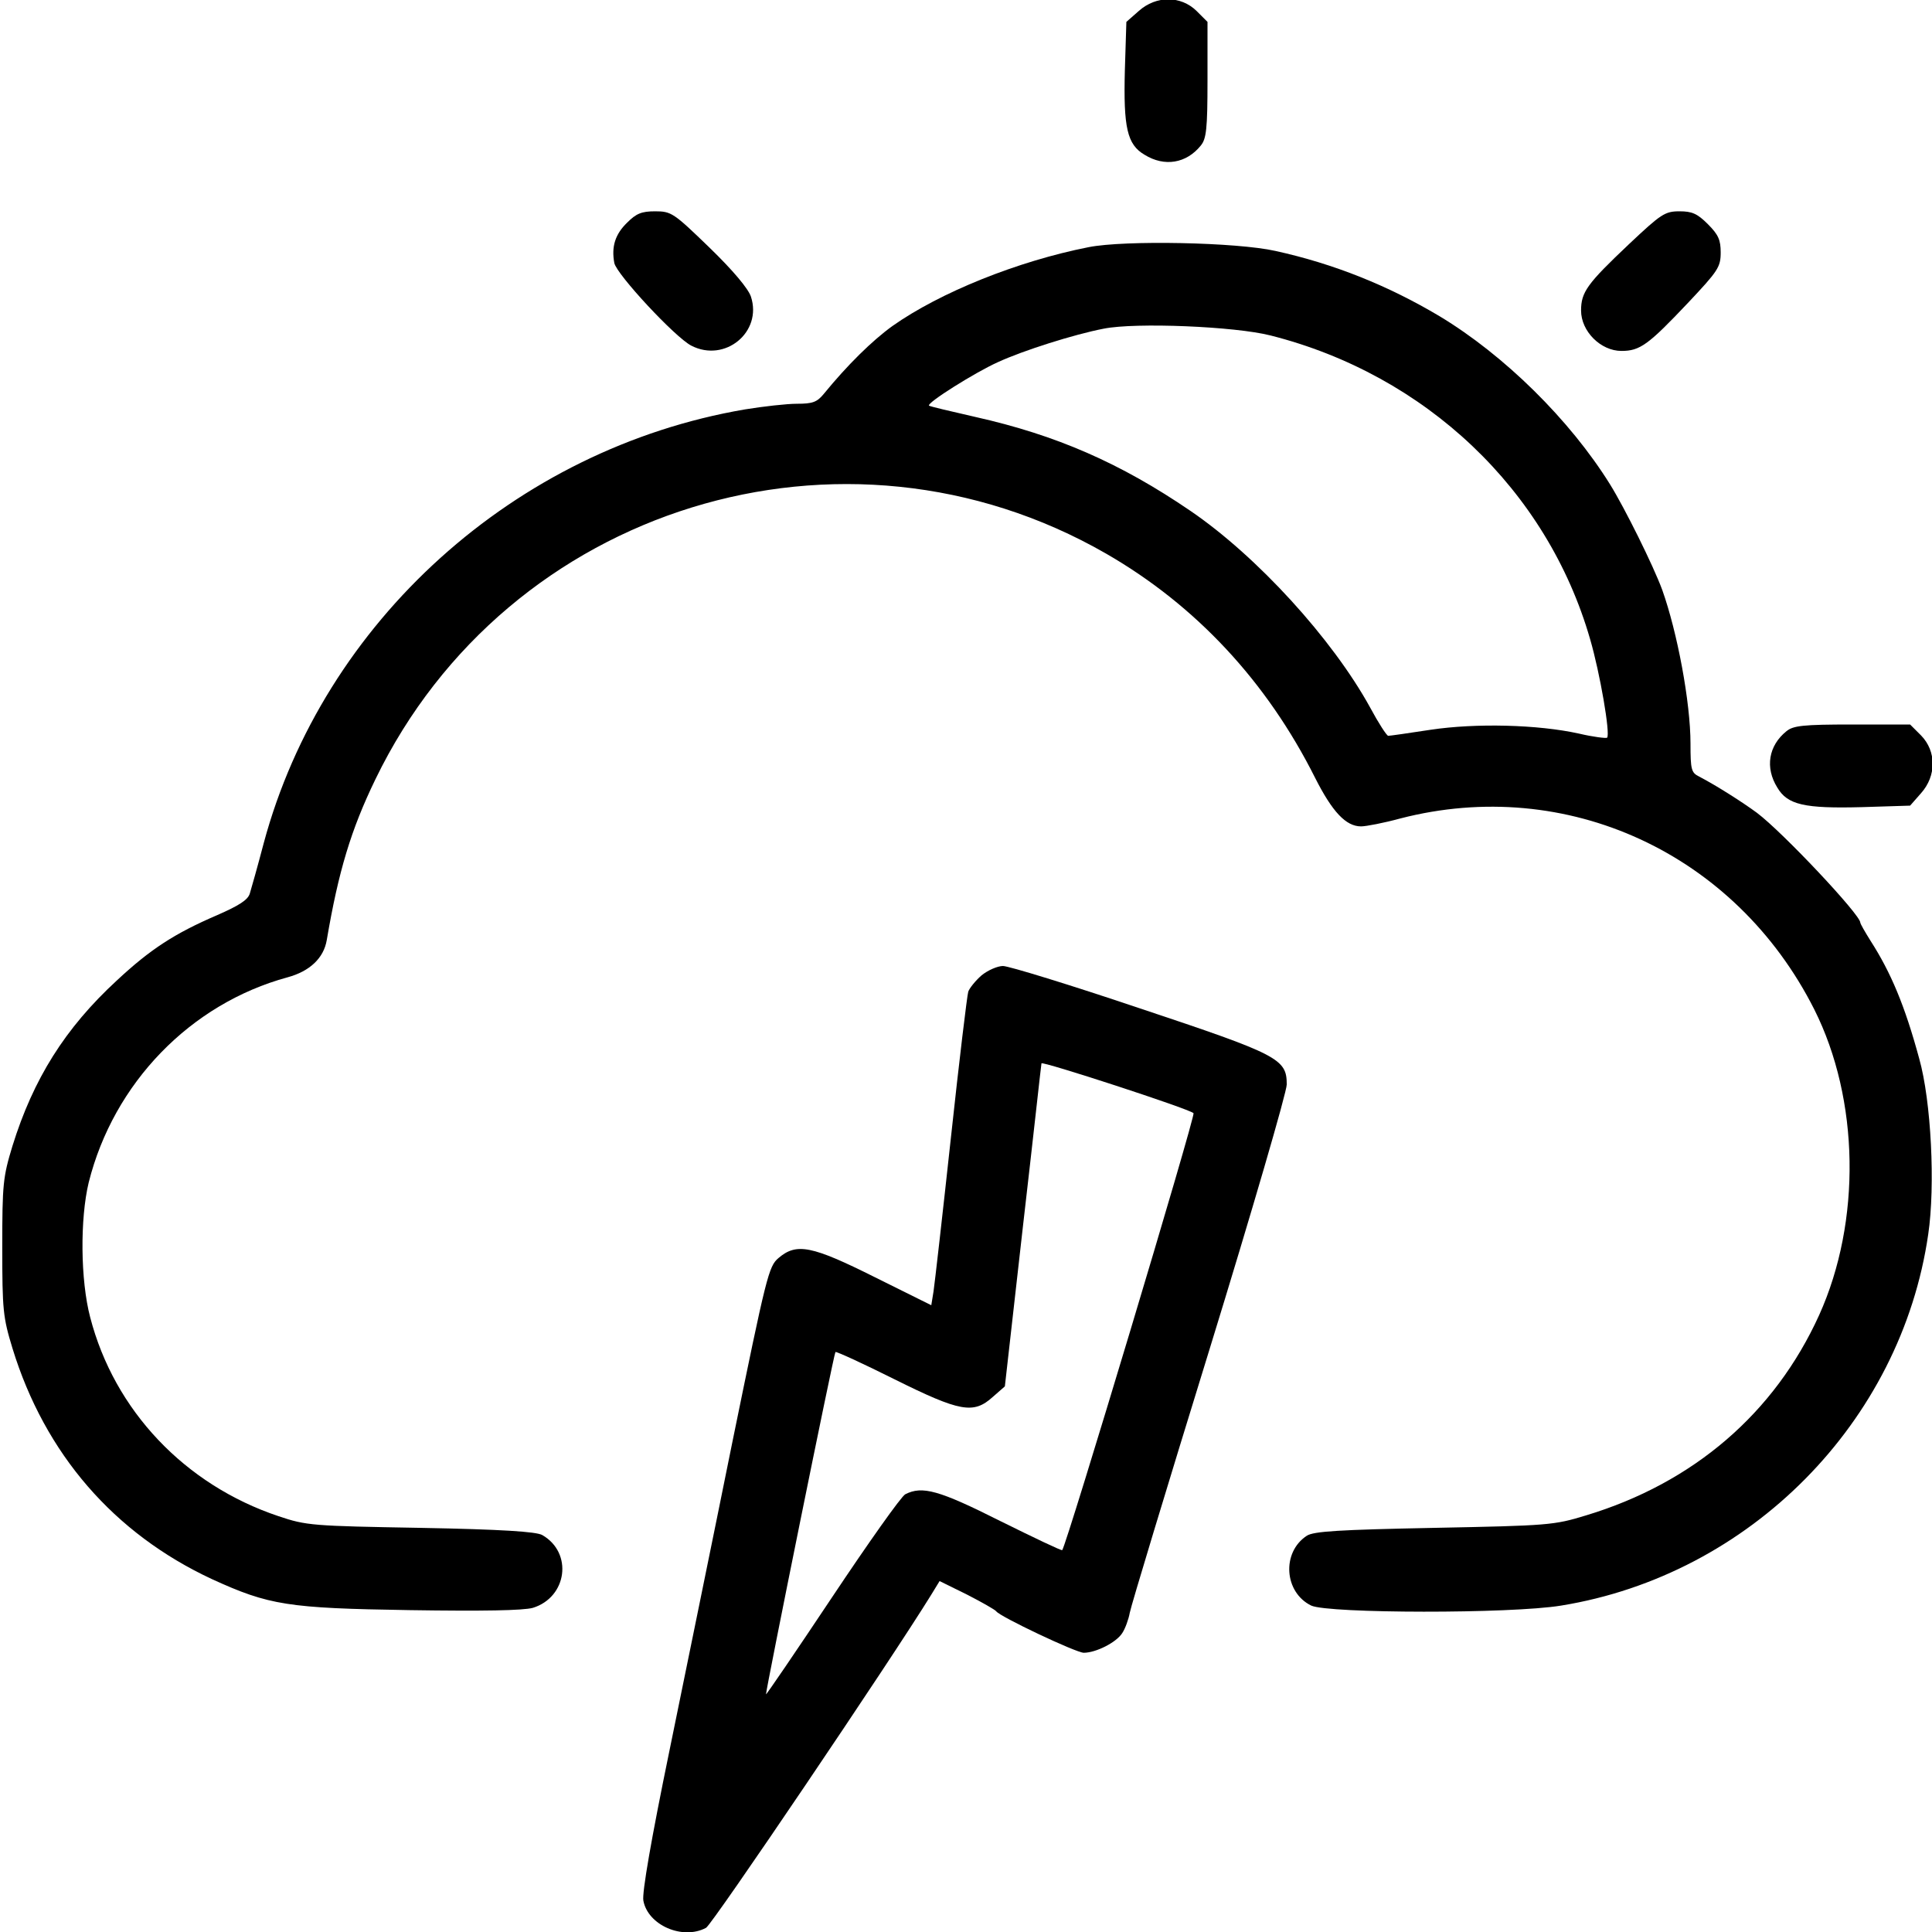 <?xml version="1.0" standalone="no"?>
<!DOCTYPE svg PUBLIC "-//W3C//DTD SVG 20010904//EN"
 "http://www.w3.org/TR/2001/REC-SVG-20010904/DTD/svg10.dtd">
<svg version="1.0" xmlns="http://www.w3.org/2000/svg"
 width="512pt" height="512pt" viewBox="0 0 512 512"
 preserveAspectRatio="xMidYMid meet">
<g transform="translate(0,512) scale(0.1,-0.1)"
fill="#000000" stroke="none">
<path d="M3018 5091 l-33 -29 -4 -128 c-4 -152 6 -197 52 -224 53 -33 111 -23
149 24 15 18 18 44 18 174 l0 154 -29 29 c-42 41 -107 41 -153 0z"/>
<path d="M1662 4530 c-32 -31 -42 -64 -34 -107 6 -30 161 -197 204 -219 89
-46 189 36 158 130 -7 21 -47 69 -110 130 -95 92 -101 96 -144 96 -36 0 -50
-6 -74 -30z"/>
<path d="M4317 4473 c-111 -105 -127 -127 -127 -176 0 -55 52 -107 107 -107
49 0 71 16 176 127 80 85 87 95 87 134 0 33 -6 47 -34 75 -28 28 -42 34 -75
34 -39 0 -49 -7 -134 -87z"/>
<path d="M2885 4465 c-188 -37 -394 -120 -520 -209 -54 -39 -119 -103 -182
-180 -18 -22 -30 -26 -71 -26 -27 0 -89 -7 -138 -15 -609 -104 -1117 -562
-1275 -1149 -16 -61 -33 -121 -37 -134 -5 -17 -29 -32 -86 -57 -114 -49 -178
-91 -266 -173 -138 -127 -222 -262 -277 -439 -25 -82 -27 -101 -27 -268 0
-167 2 -186 27 -268 86 -280 269 -491 529 -612 151 -69 201 -77 523 -82 197
-3 301 -1 327 6 91 28 107 146 25 193 -16 9 -108 15 -322 19 -287 5 -303 6
-377 31 -248 83 -435 280 -499 527 -26 99 -27 261 -4 357 66 264 270 474 527
544 59 16 96 51 104 99 31 182 64 292 129 426 350 723 1240 998 1936 598 238
-137 426 -339 554 -594 46 -91 82 -129 122 -129 13 0 60 9 104 21 441 114 888
-92 1097 -506 120 -239 125 -562 13 -810 -118 -260 -333 -445 -618 -531 -85
-26 -99 -27 -403 -33 -251 -5 -319 -9 -337 -21 -67 -44 -60 -150 12 -185 46
-21 528 -22 662 0 500 81 901 486 973 984 19 128 8 353 -24 466 -38 140 -75
228 -129 312 -15 24 -27 45 -27 48 0 21 -205 239 -274 291 -38 28 -107 72
-153 96 -21 10 -23 19 -23 87 0 110 -35 296 -75 408 -24 65 -99 216 -138 279
-107 172 -281 343 -452 446 -136 81 -280 139 -435 173 -102 23 -399 29 -495
10z m482 -234 c411 -104 733 -409 847 -805 26 -89 54 -251 45 -261 -3 -2 -37
2 -75 11 -109 24 -273 28 -393 10 -58 -9 -108 -16 -112 -16 -4 0 -26 34 -48
75 -100 182 -300 401 -476 521 -186 127 -356 201 -570 249 -66 15 -121 28
-123 30 -7 7 122 88 182 115 67 31 203 74 281 89 85 17 348 6 442 -18z"/>
<path d="M4734 3182 c-47 -38 -57 -96 -24 -149 27 -46 72 -56 224 -52 l128 4
29 33 c41 46 41 111 0 153 l-29 29 -154 0 c-130 0 -156 -3 -174 -18z"/>
<path d="M2601 2535 c-16 -14 -32 -34 -35 -43 -3 -9 -24 -183 -46 -387 -22
-203 -43 -387 -46 -407 l-6 -37 -149 74 c-168 84 -208 92 -256 51 -26 -22 -32
-47 -121 -482 -51 -253 -127 -623 -168 -824 -48 -233 -73 -377 -69 -397 12
-65 104 -105 166 -72 16 8 489 708 597 883 l22 36 73 -36 c39 -20 74 -40 77
-44 9 -14 212 -110 232 -110 32 0 86 27 102 52 8 12 17 37 20 54 3 17 98 331
211 697 113 367 205 683 205 703 0 68 -21 79 -390 202 -184 62 -347 112 -362
112 -14 0 -40 -11 -57 -25z m562 -365 c6 -5 -336 -1143 -348 -1158 -2 -2 -75
33 -164 77 -163 82 -207 94 -252 71 -11 -6 -98 -129 -194 -273 -96 -144 -175
-260 -175 -257 0 14 180 904 184 907 2 2 72 -30 156 -72 175 -87 210 -93 261
-47 l32 28 48 425 c27 233 48 427 49 431 0 7 390 -120 403 -132z"/>
</g>
</svg>
